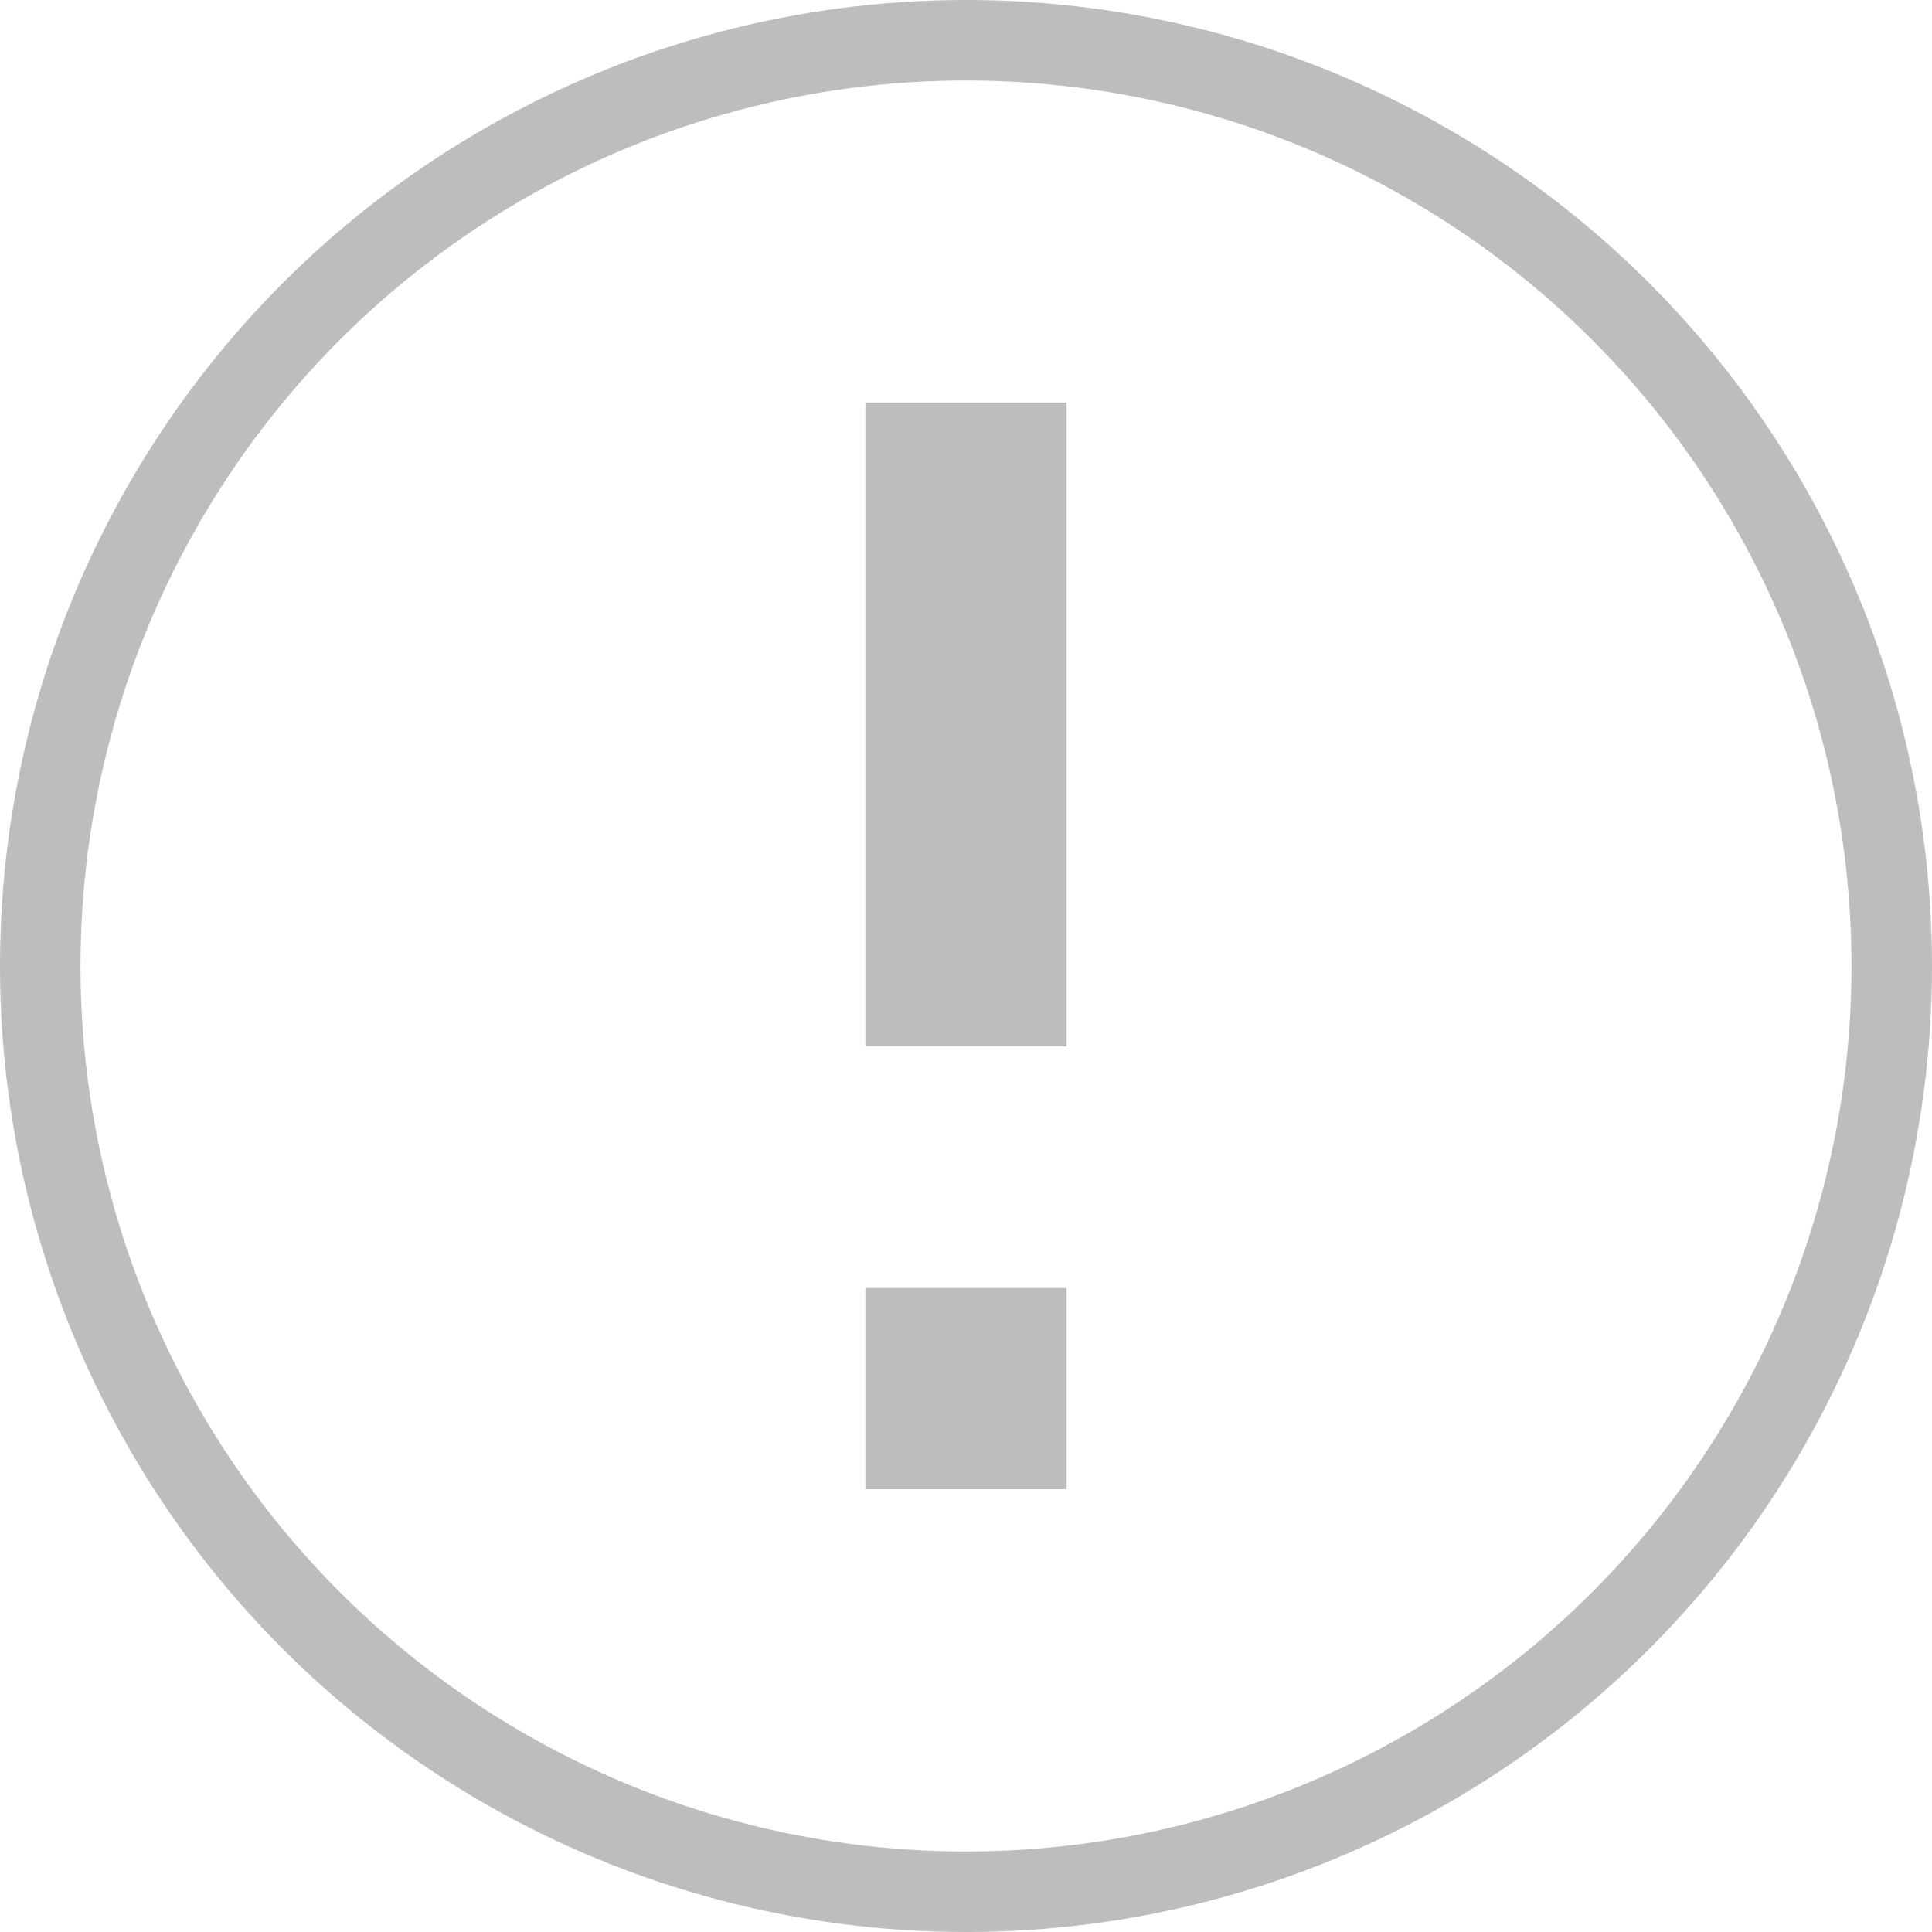 <svg width="24" height="24" viewBox="0 0 24 24" fill="none" xmlns="http://www.w3.org/2000/svg">
<path d="M12 13L12 5M12 18.5L12 16" stroke="#BDBDBD" stroke-width="2.5"/>
<circle cx="12" cy="12" r="11.5" stroke="#BDBDBD"/>
</svg>
